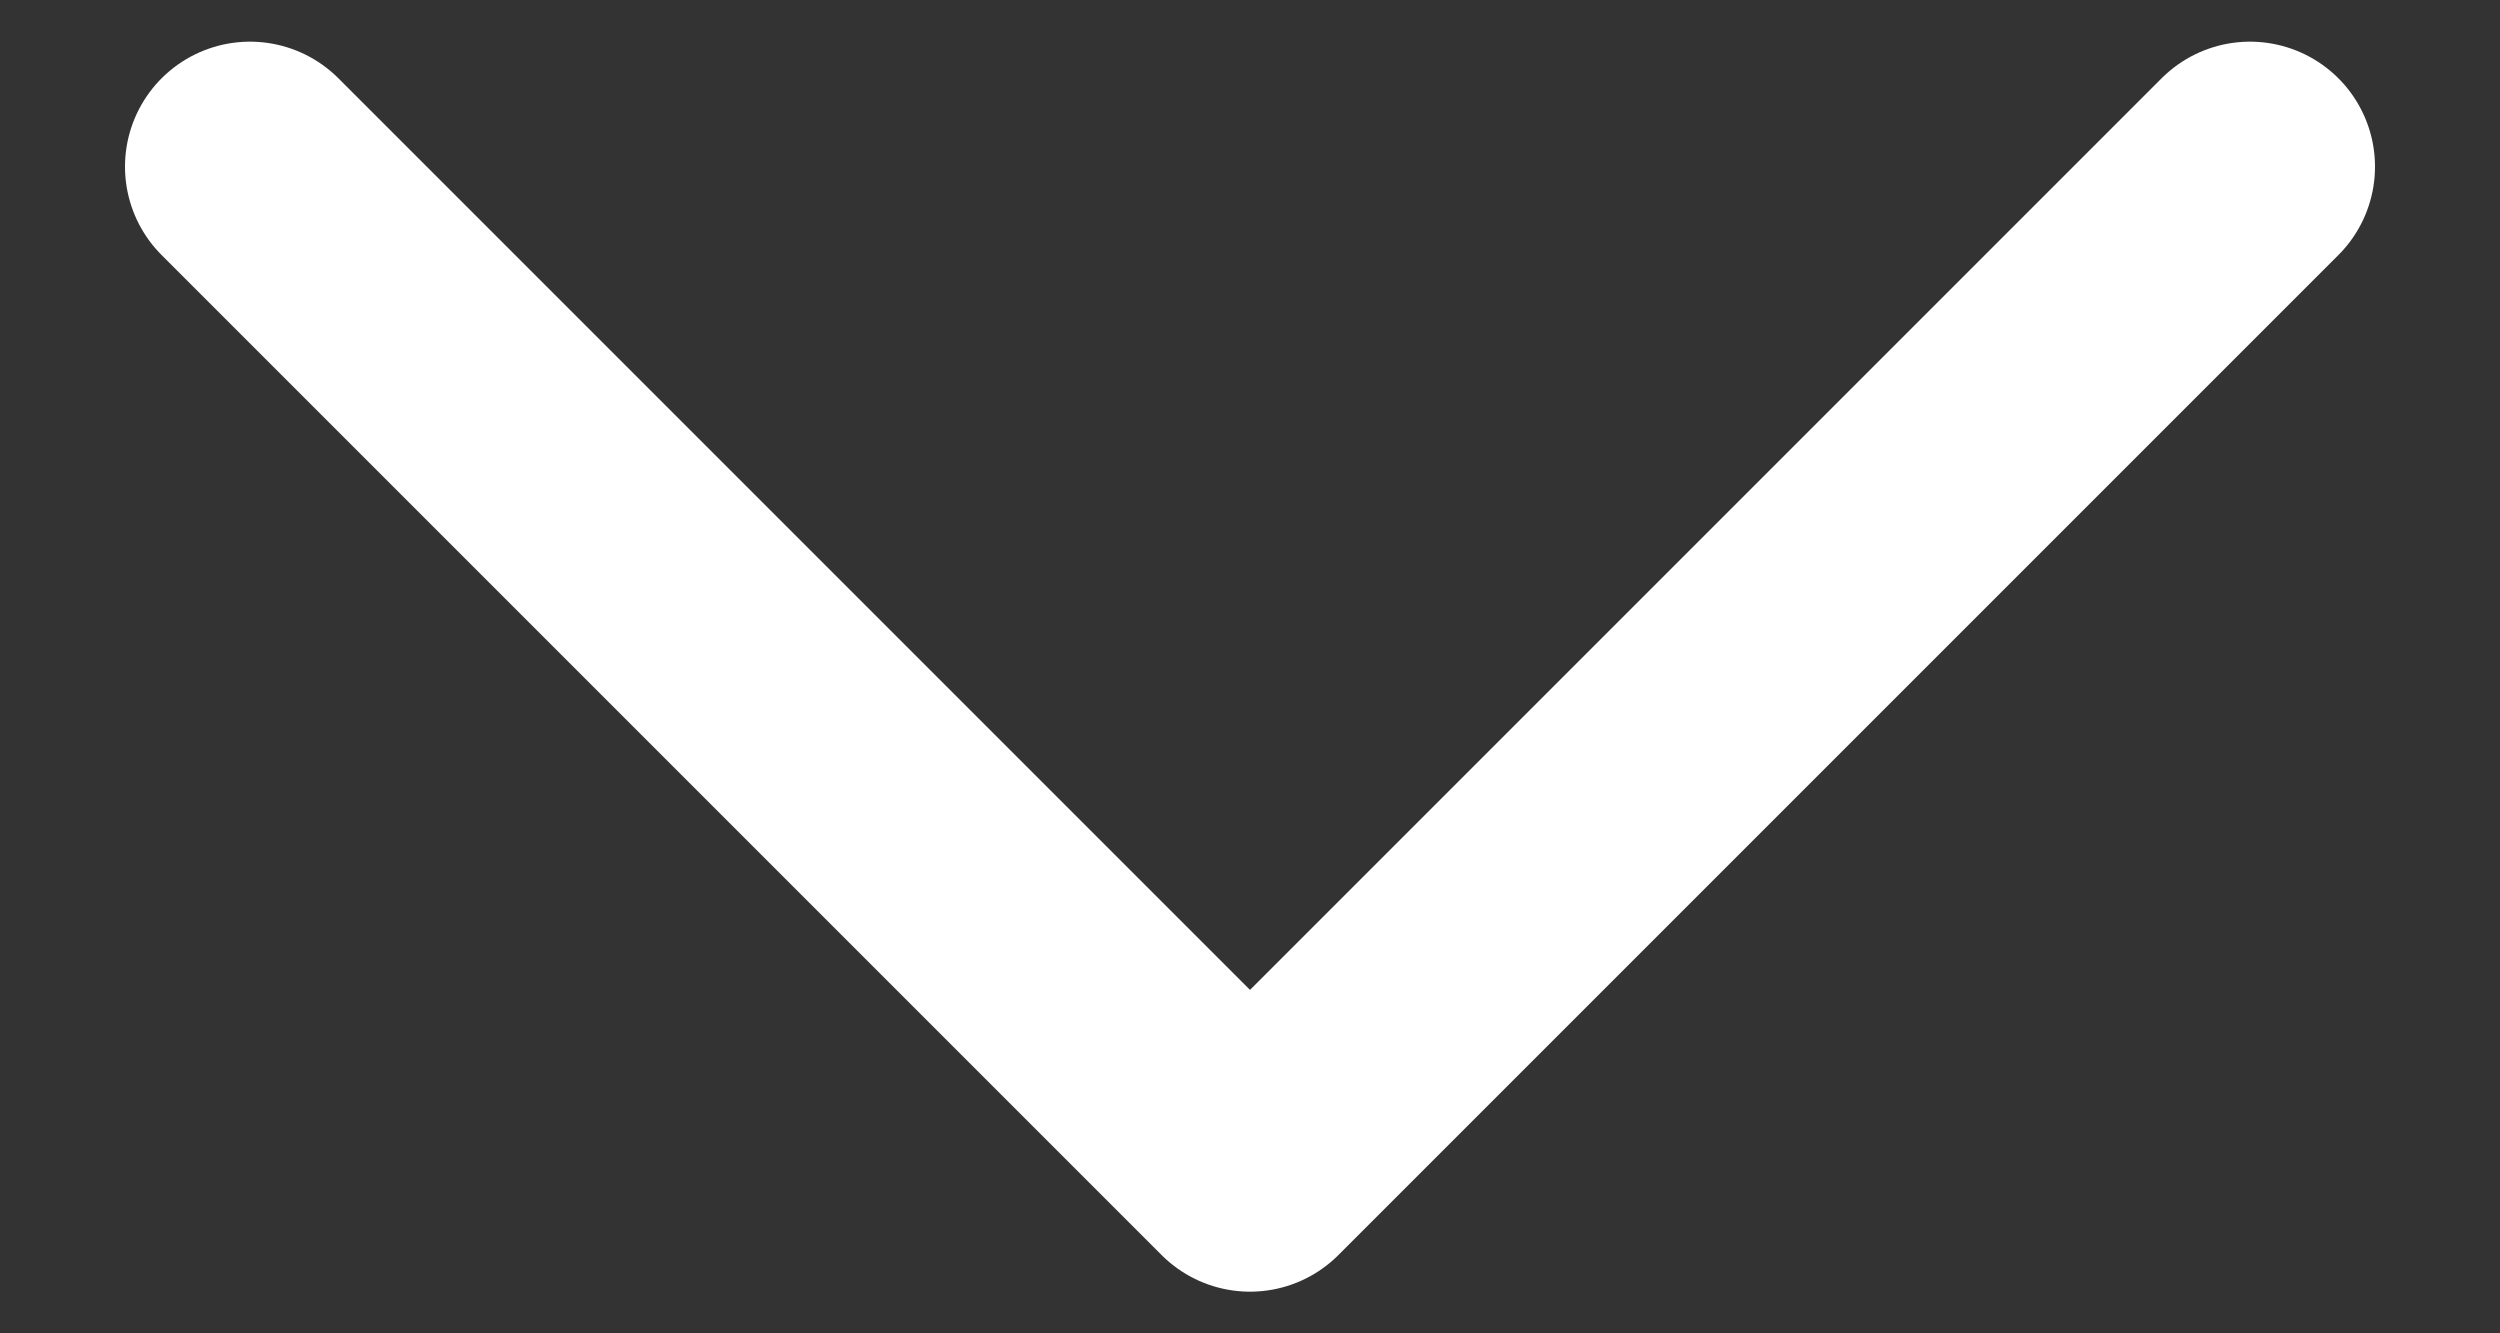 <svg width="15" height="8" viewBox="0 0 15 8" fill="none" xmlns="http://www.w3.org/2000/svg">
<rect x="0" y="0" width="15" height="8" fill="#333333" stroke="none"/>
<path d="M1.5 1L7.5 7L13.5 1" stroke="white" stroke-width="1.5" stroke-linecap="round" stroke-linejoin="round"/>
</svg>
